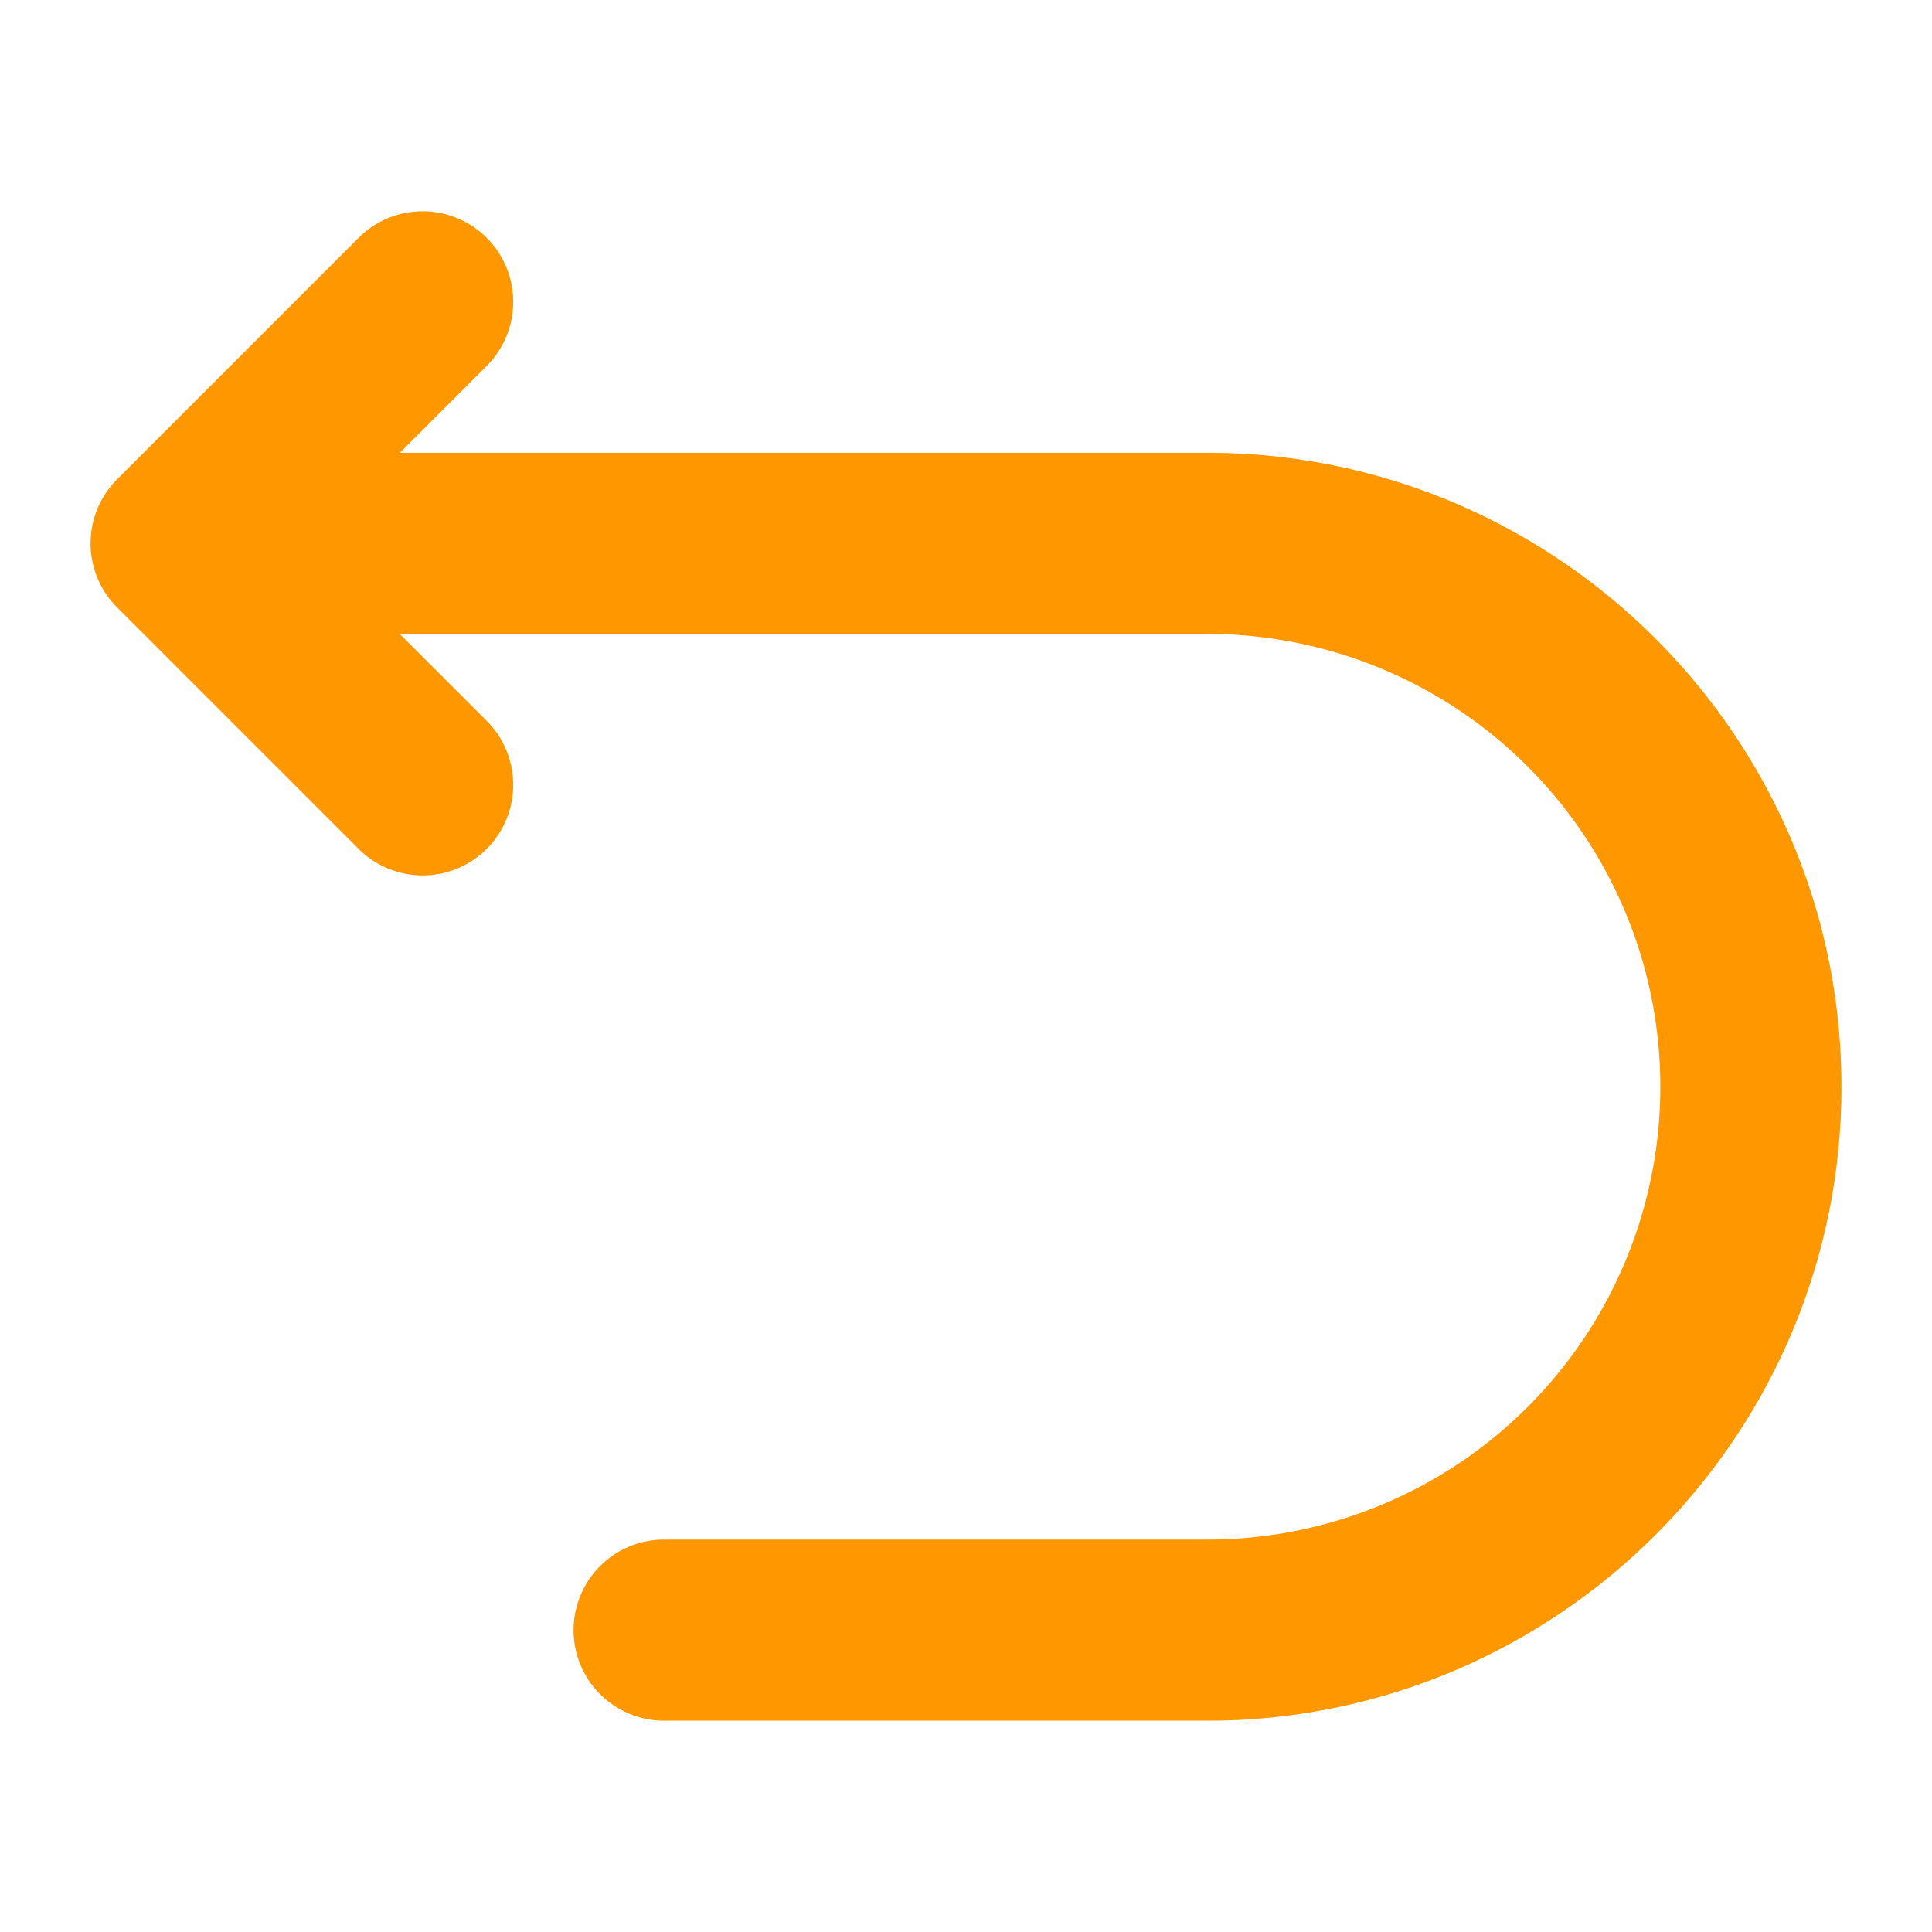 <svg height="512" viewBox="0 0 512 512" width="512" xmlns="http://www.w3.org/2000/svg"><g id="Flat"><path d="m320 120h-214.059l23.03-23.029a24 24 0 1 0 -33.942-33.942l-64 64a24 24 0 0 0 0 33.942l64 64a24 24 0 0 0 33.942-33.942l-23.03-23.029h214.059a120 120 0 0 1 0 240h-144a24 24 0 0 0 0 48h144c92.636 0 168-75.364 168-168s-75.364-168-168-168z" fill="#ff9800"/></g></svg>